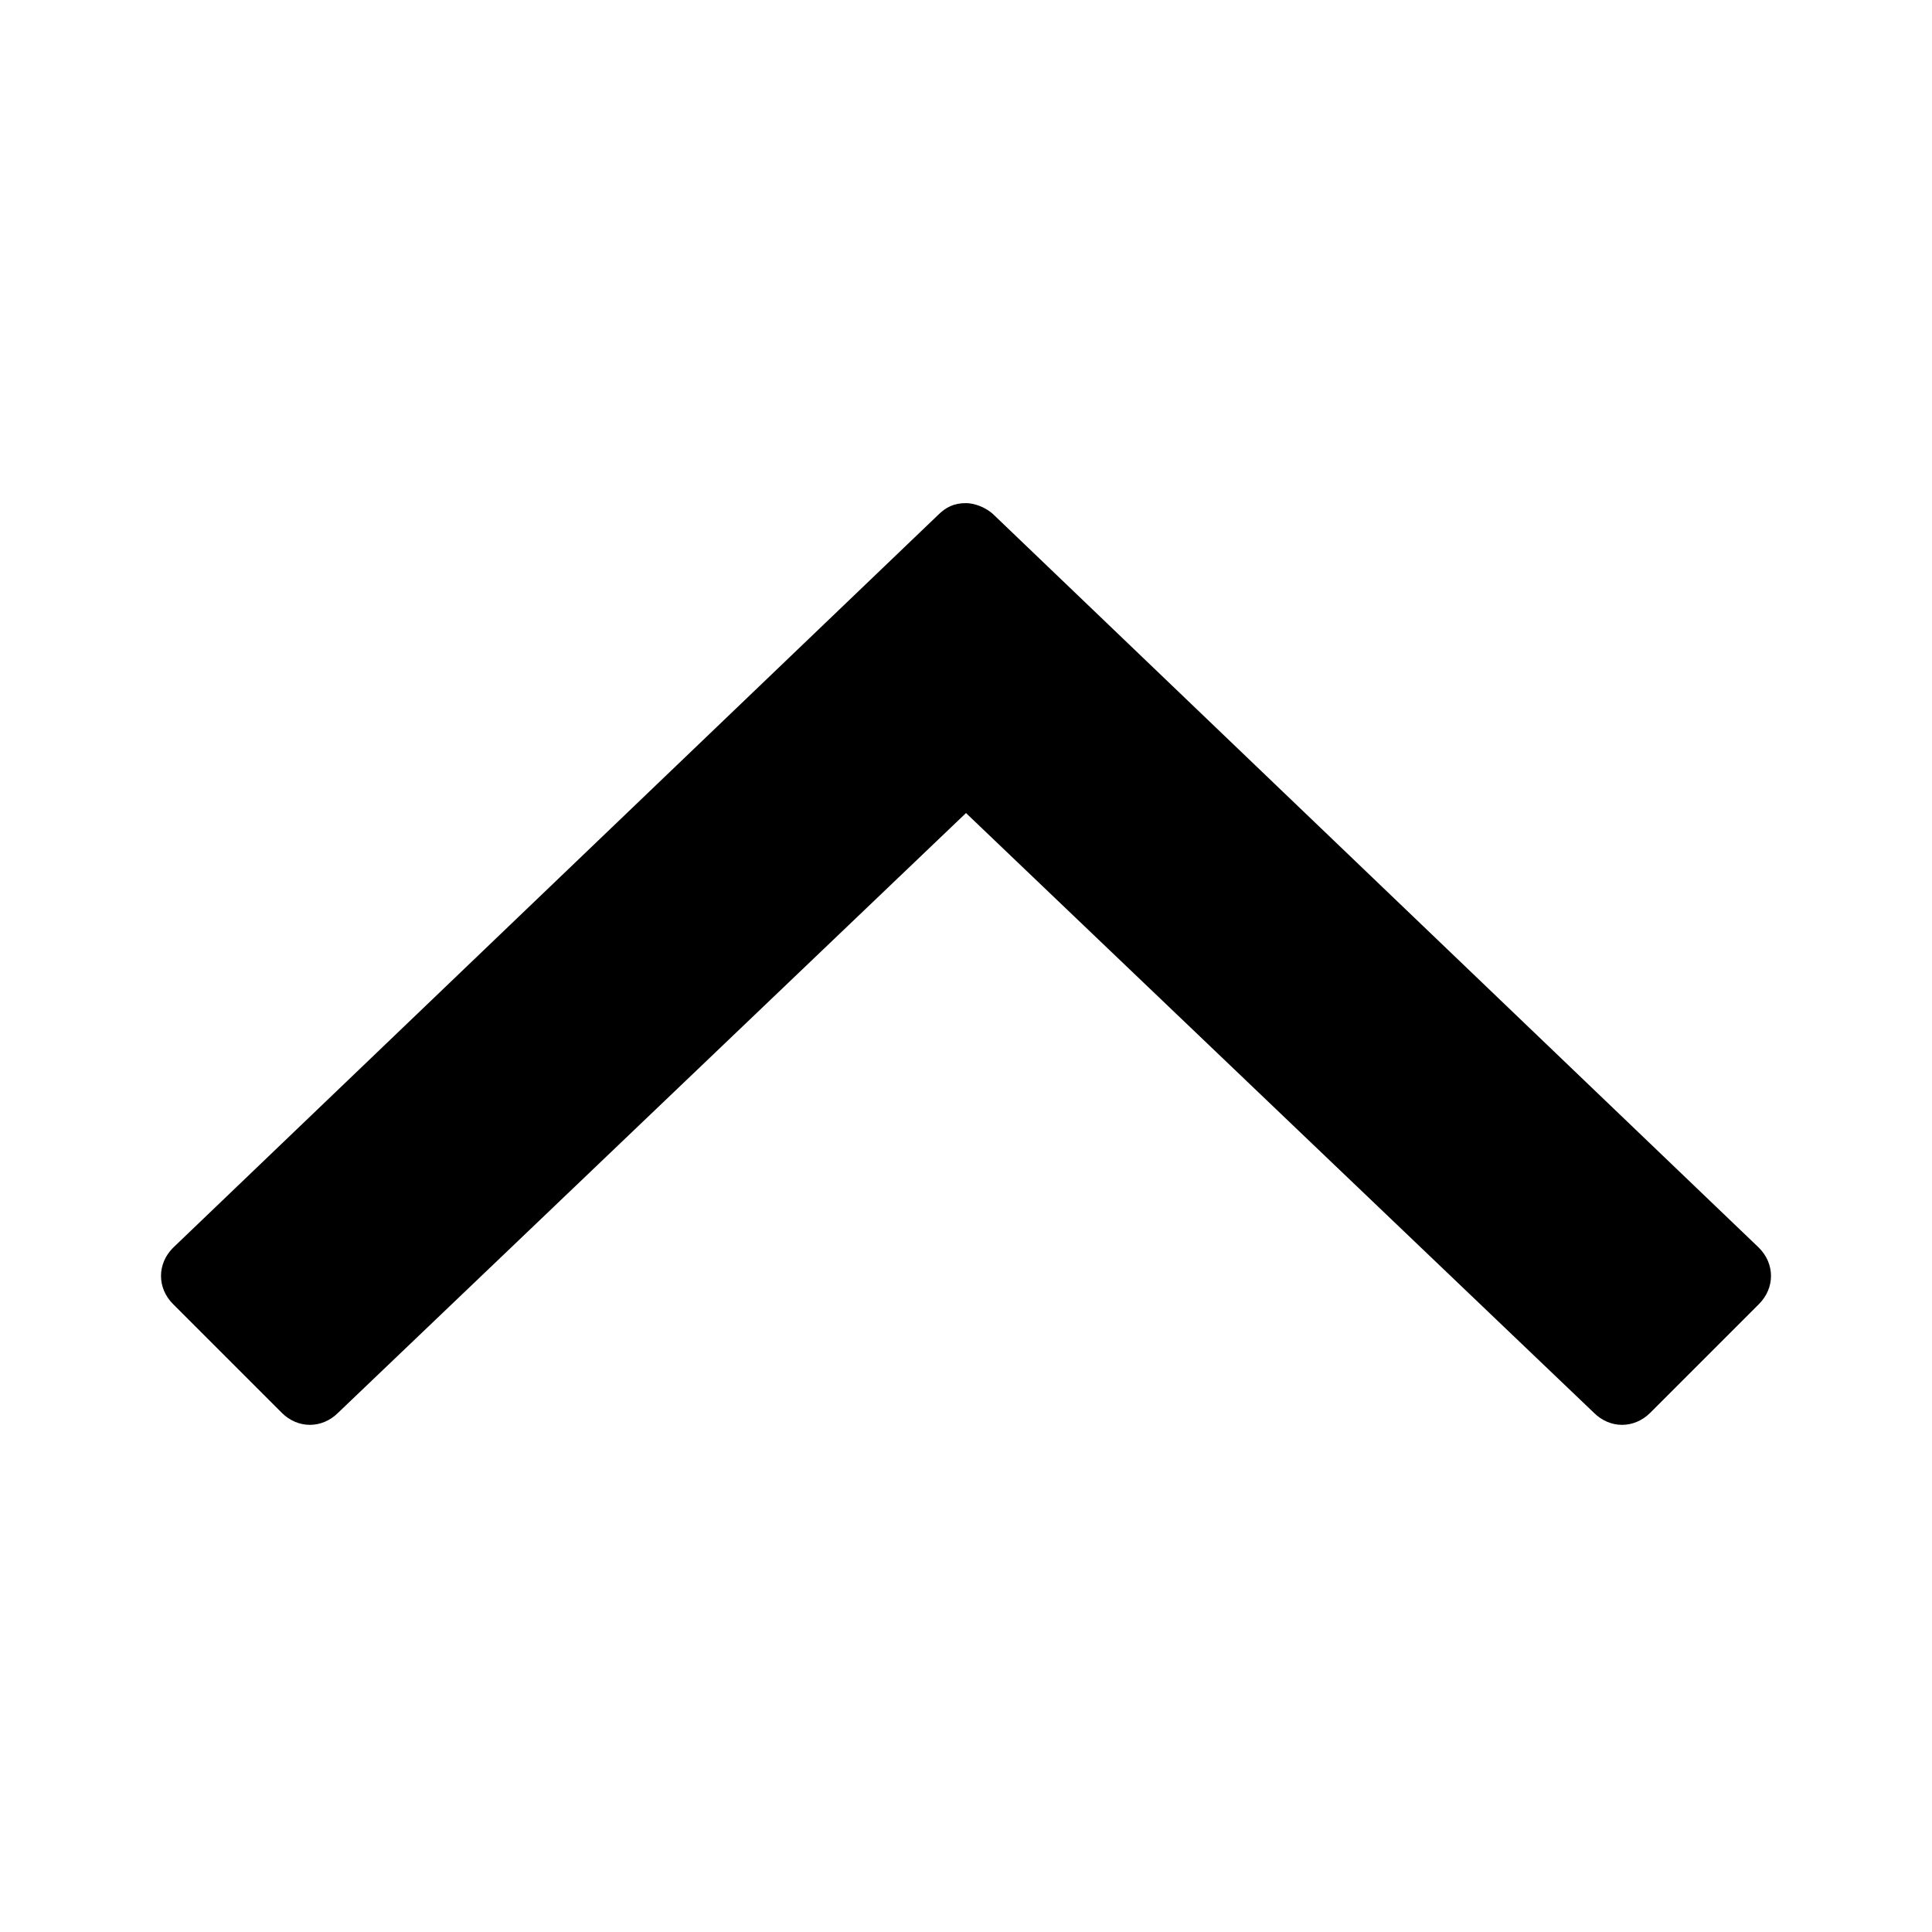 <svg enable-background="new 0 0 48 48" viewBox="0 0 48 48" xmlns="http://www.w3.org/2000/svg"><path d="m24 20.2 15.6 14.9c.4.4 1 .4 1.4 0l2.7-2.7c.4-.4.4-1 0-1.4l-19-18.2c-.2-.2-.5-.3-.7-.3-.3 0-.5.1-.7.3l-19 18.2c-.4.4-.4 1 0 1.4l2.7 2.7c.4.4 1 .4 1.4 0z"/></svg>